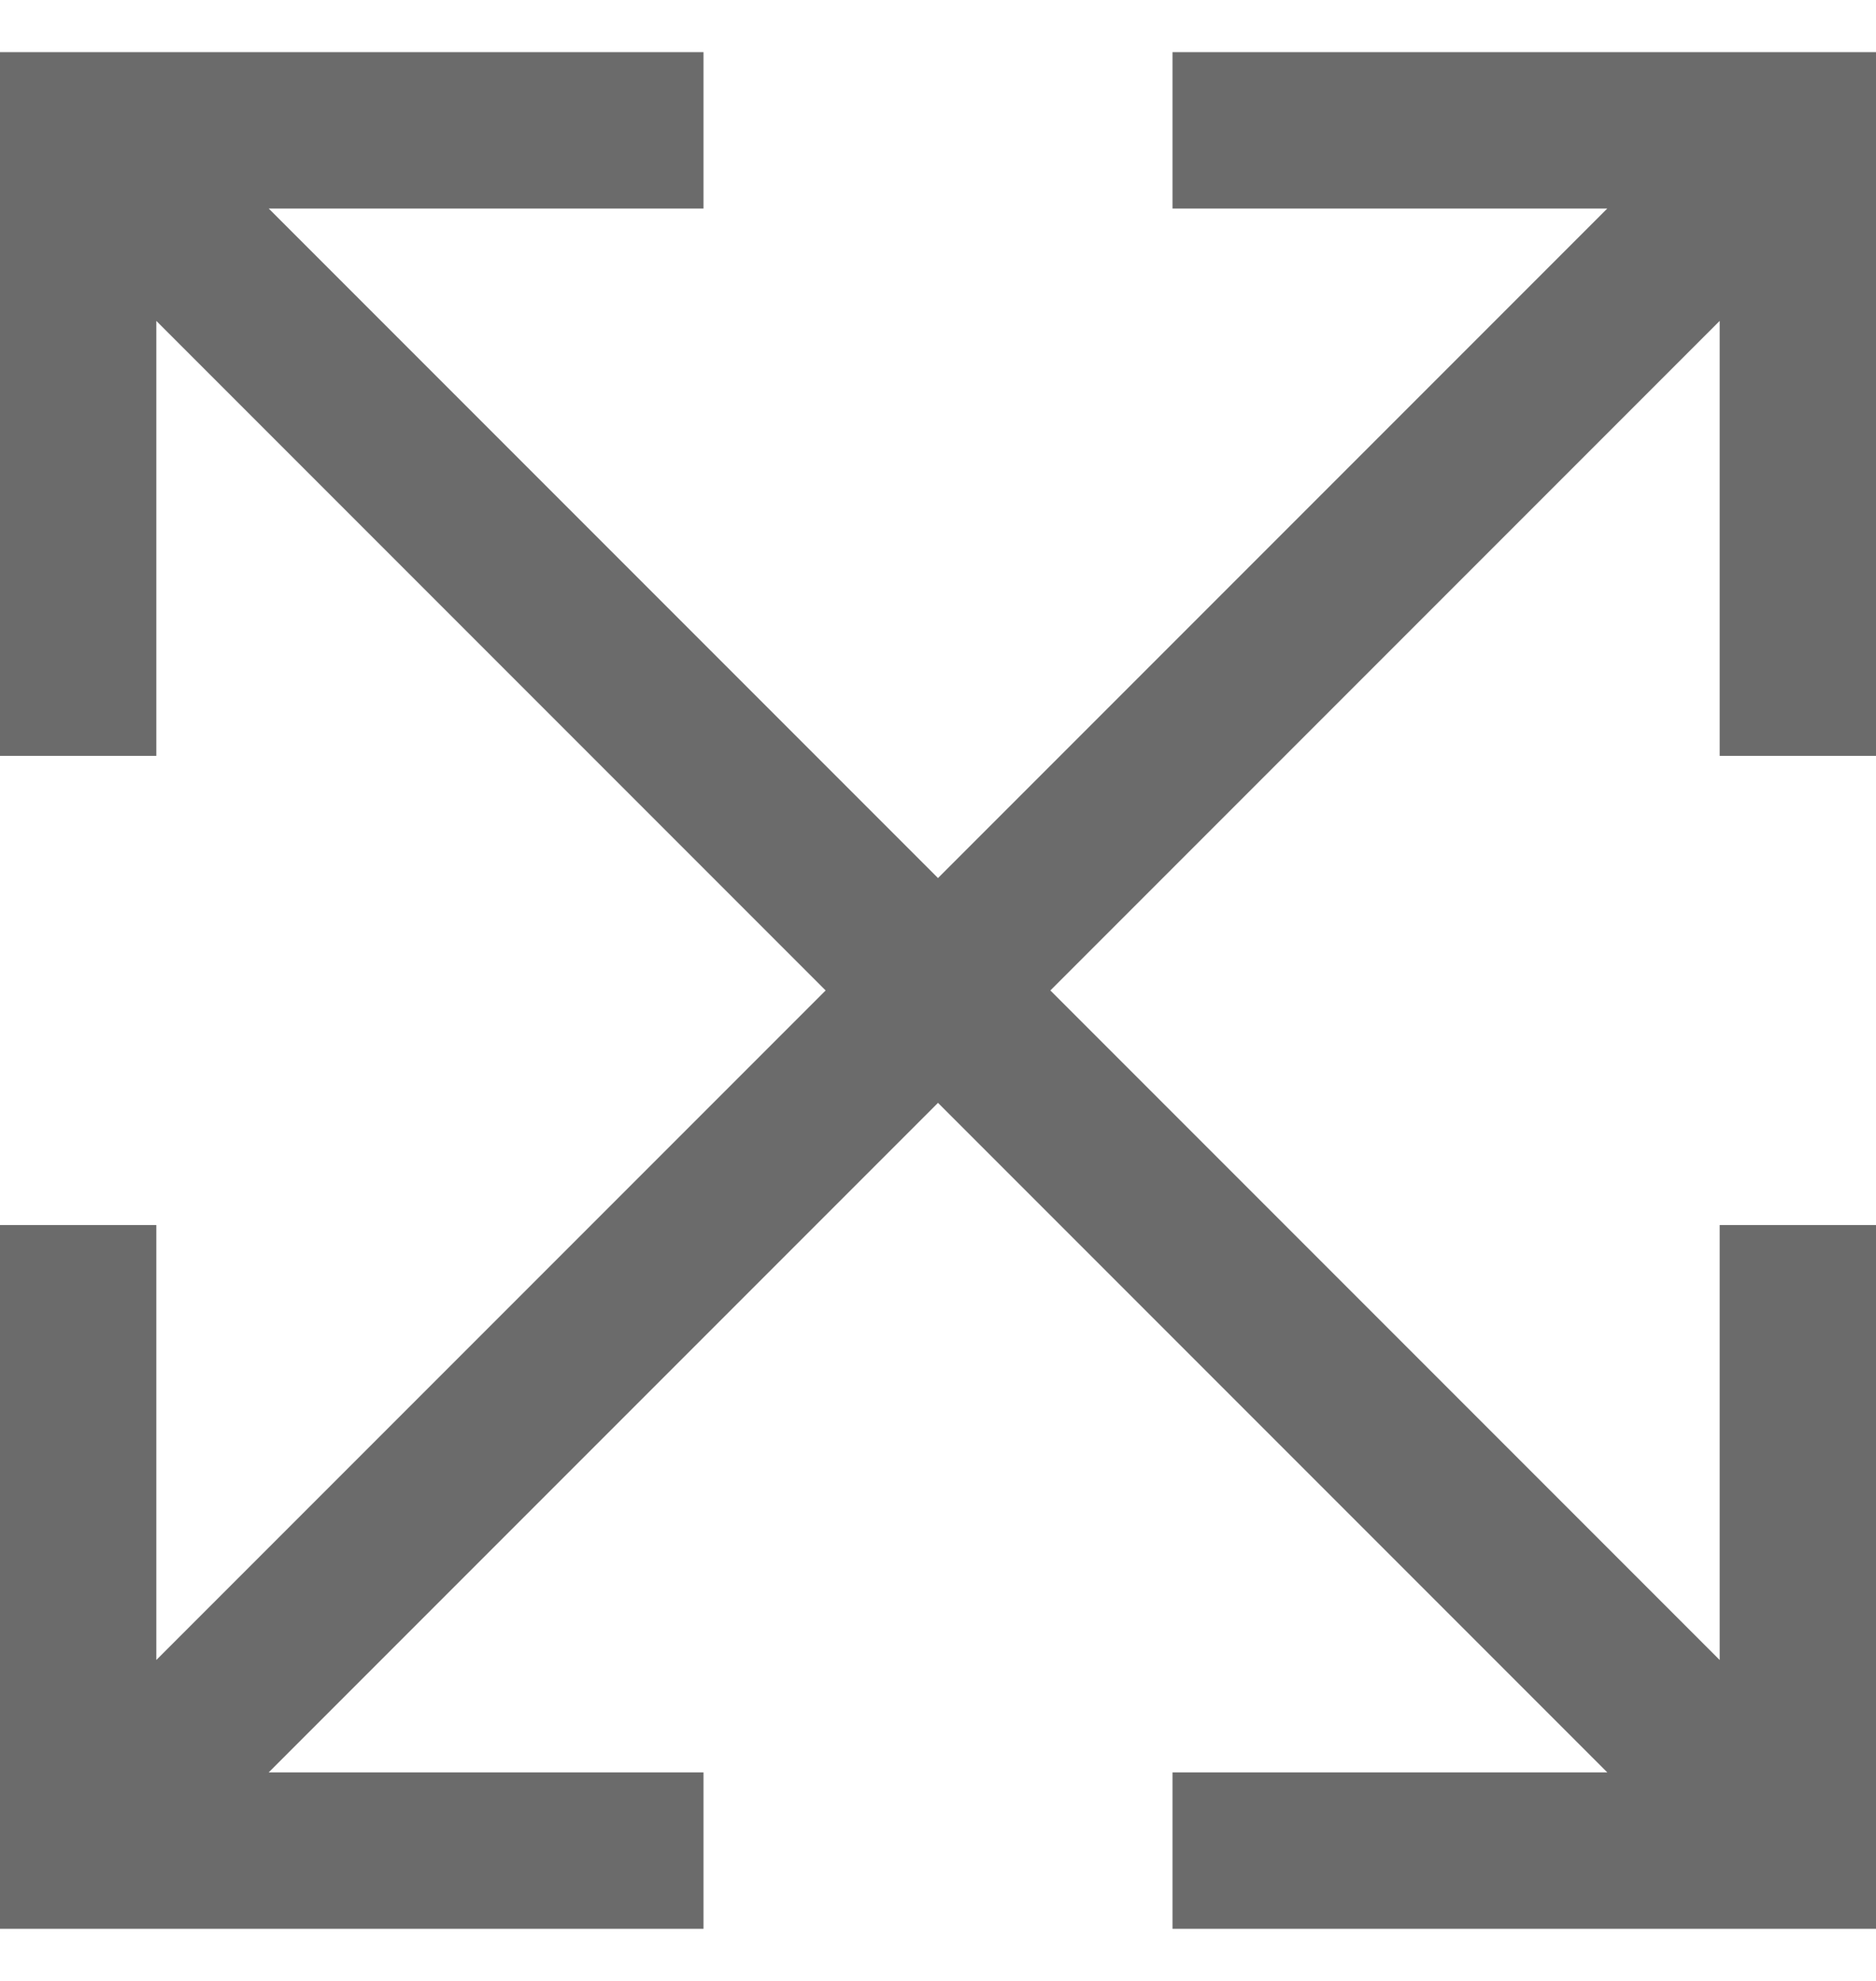 <svg width="18" height="19" viewBox="0 0 18 19" fill="none" xmlns="http://www.w3.org/2000/svg">
<path d="M0 0.5V7.25H1.5V3.078L7.922 9.5L1.5 15.922V11.75H0V18.5H6.75V17H2.578L9 10.578L15.422 17H11.25V18.5H18V11.75H16.5V15.922L10.078 9.5L16.5 3.078V7.25H18V0.5H11.25V2H15.422L9 8.422L2.578 2H6.75V0.5H0Z" fill="#6B6B6B"/>
</svg>

